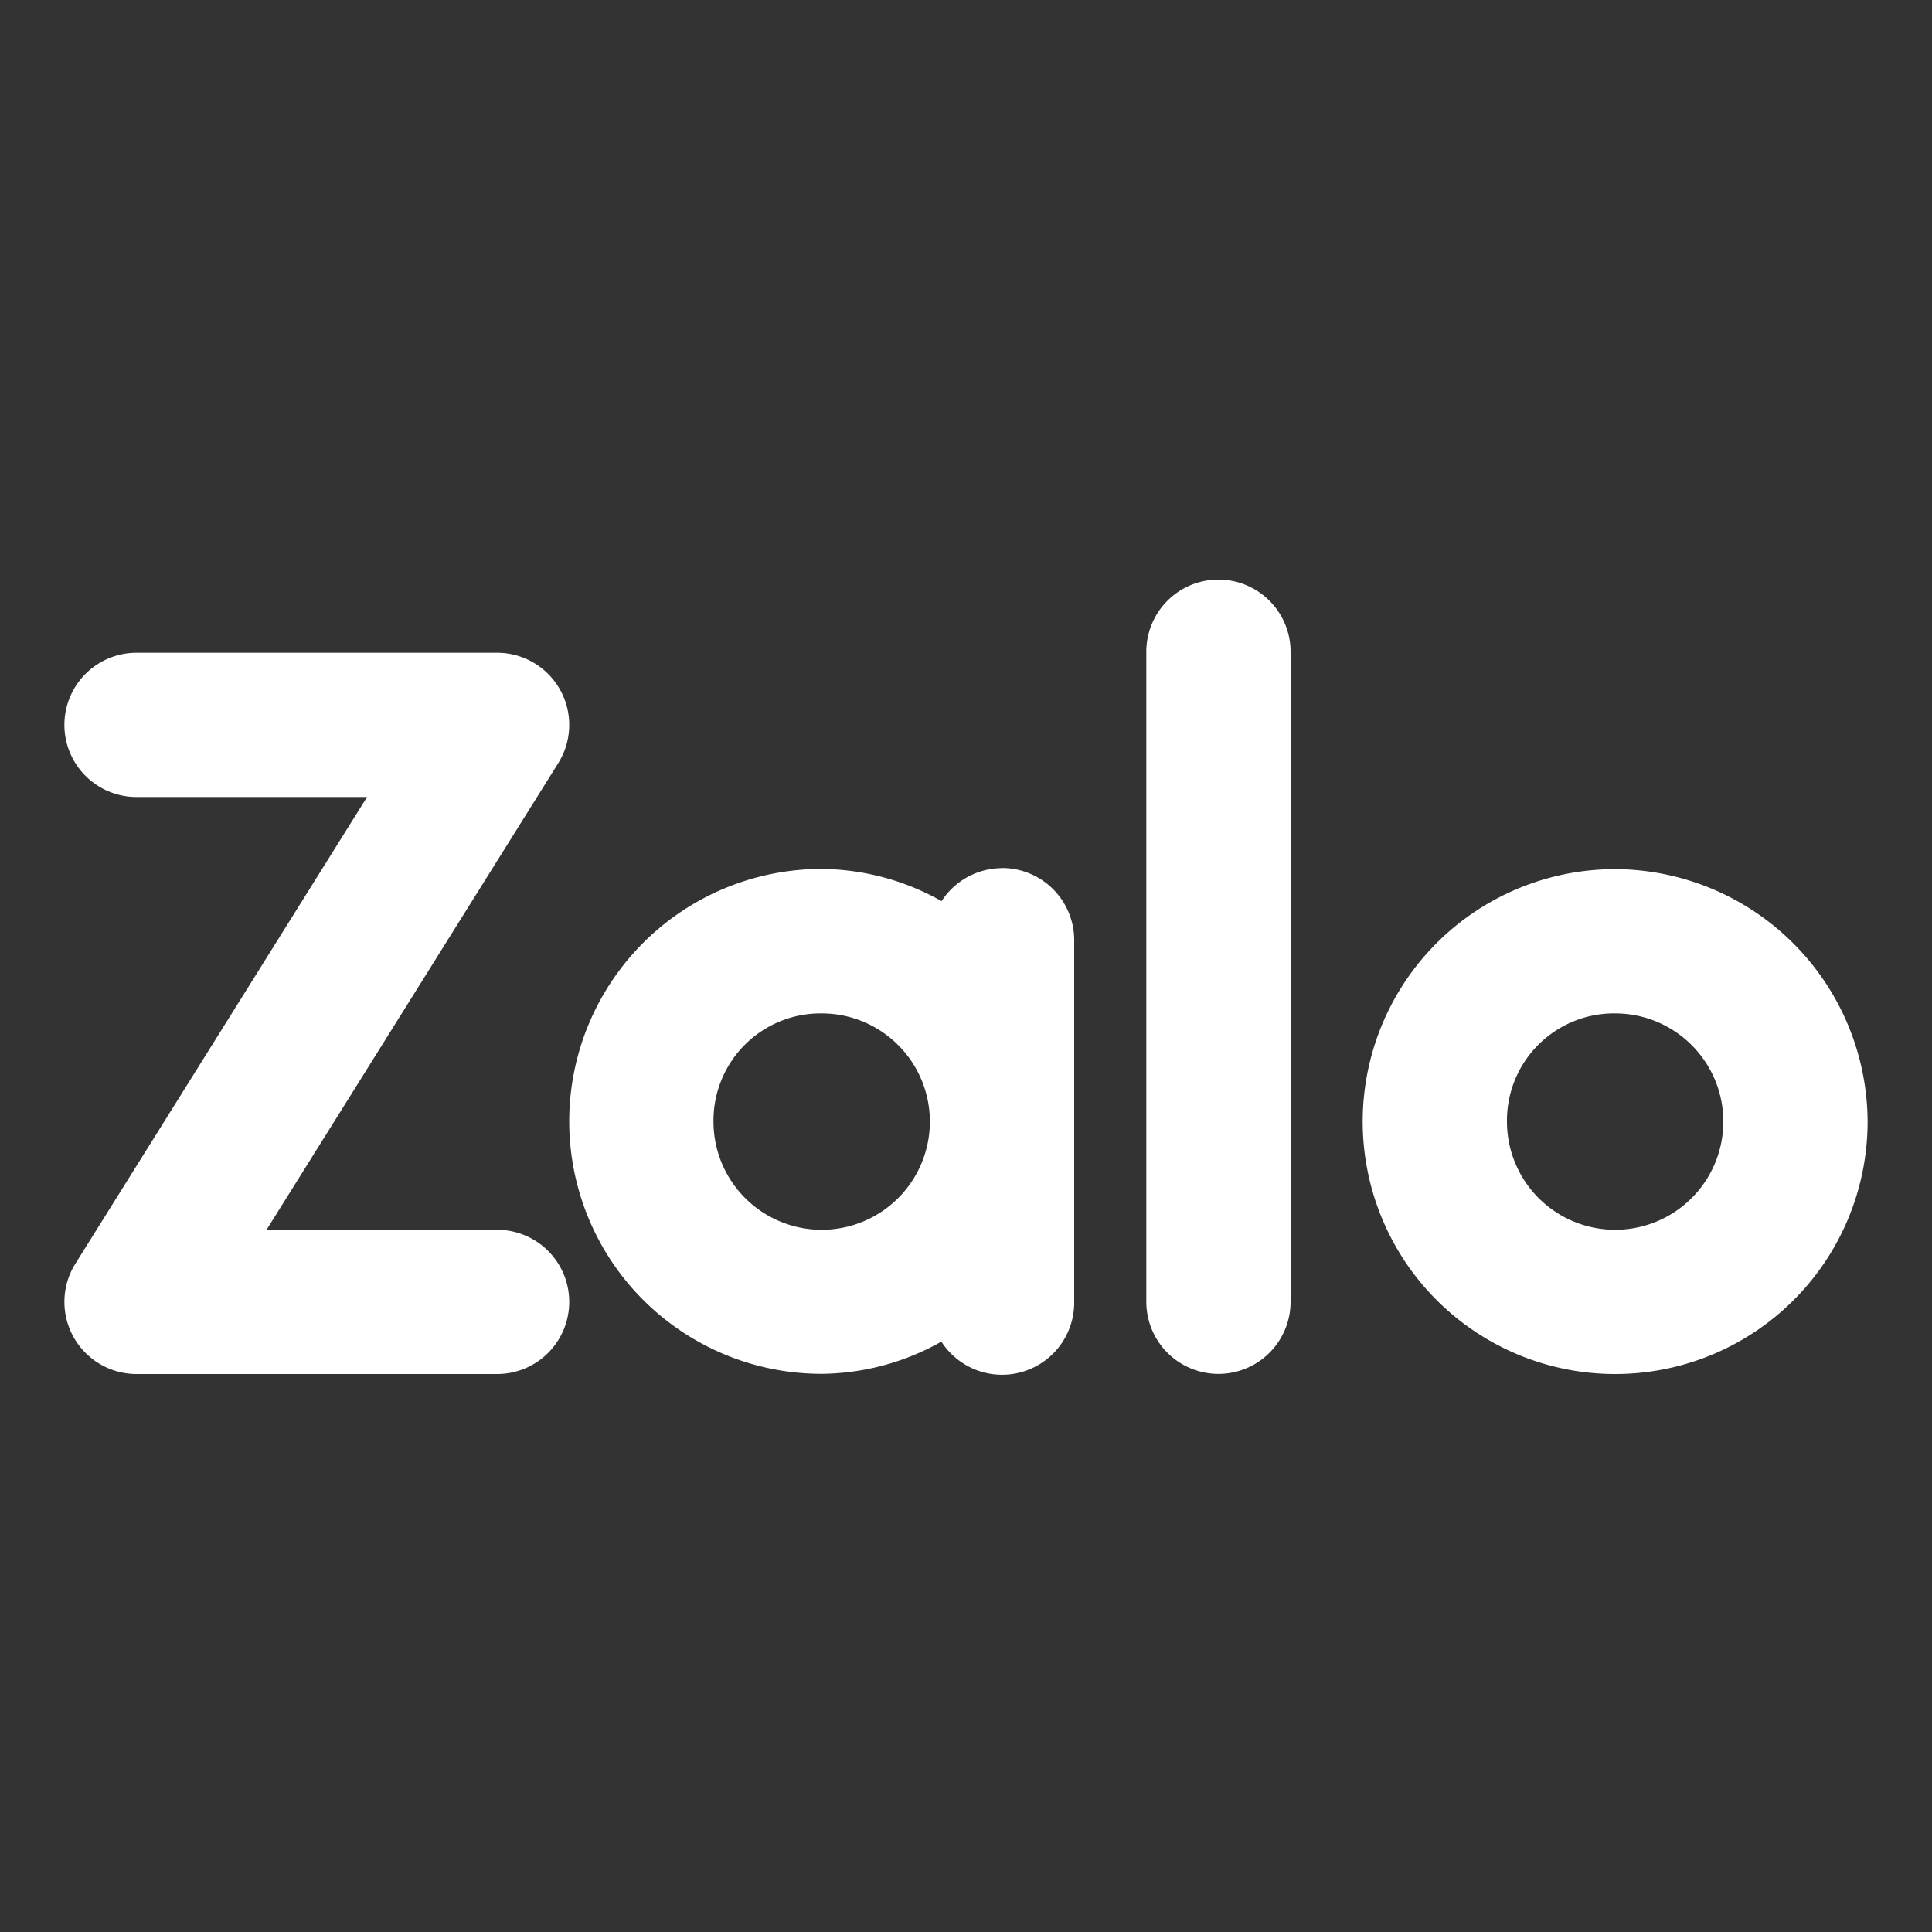 <svg xmlns="http://www.w3.org/2000/svg" xmlns:xlink="http://www.w3.org/1999/xlink" width="30" height="30" viewBox="0 0 30 30">
  <rect x="0" y="0" width="30" height="30" fill="#333333" stroke="none"/>
  <defs>
    <clipPath id="clip-ic-social-zalo">
      <rect width="30" height="30"/>
    </clipPath>
  </defs>
  <g id="ic-social-zalo" clip-path="url(#clip-ic-social-zalo)">
    <path id="Path_281" data-name="Path 281" d="M34.9,14.986a1.12,1.12,0,0,0-1.1,1.135V26.2a1.12,1.12,0,1,0,2.24,0V16.122A1.12,1.12,0,0,0,34.9,14.986ZM18.12,16.122a1.12,1.12,0,1,0,0,2.24H21.7l-4.53,7.247a1.12,1.12,0,0,0,.949,1.713h5.6a1.12,1.12,0,1,0,0-2.24H20.139l4.53-7.247a1.12,1.12,0,0,0-.949-1.713Zm13.422,3.345a1.12,1.12,0,0,0-.921.512,3.852,3.852,0,0,0-1.862-.5,3.92,3.92,0,1,0,0,7.84,3.851,3.851,0,0,0,1.859-.5A1.12,1.12,0,0,0,32.68,26.2V20.6a1.12,1.12,0,0,0-1.137-1.135Zm9.537.015A3.92,3.92,0,1,0,45,23.4,3.937,3.937,0,0,0,41.08,19.482Zm-12.32,2.24a1.68,1.68,0,1,1-1.68,1.68A1.663,1.663,0,0,1,28.76,21.722Zm12.32,0A1.68,1.68,0,1,1,39.4,23.4,1.663,1.663,0,0,1,41.08,21.722Z" transform="translate(-16 -5.986)" fill="#fff"/>
  </g>
</svg>
